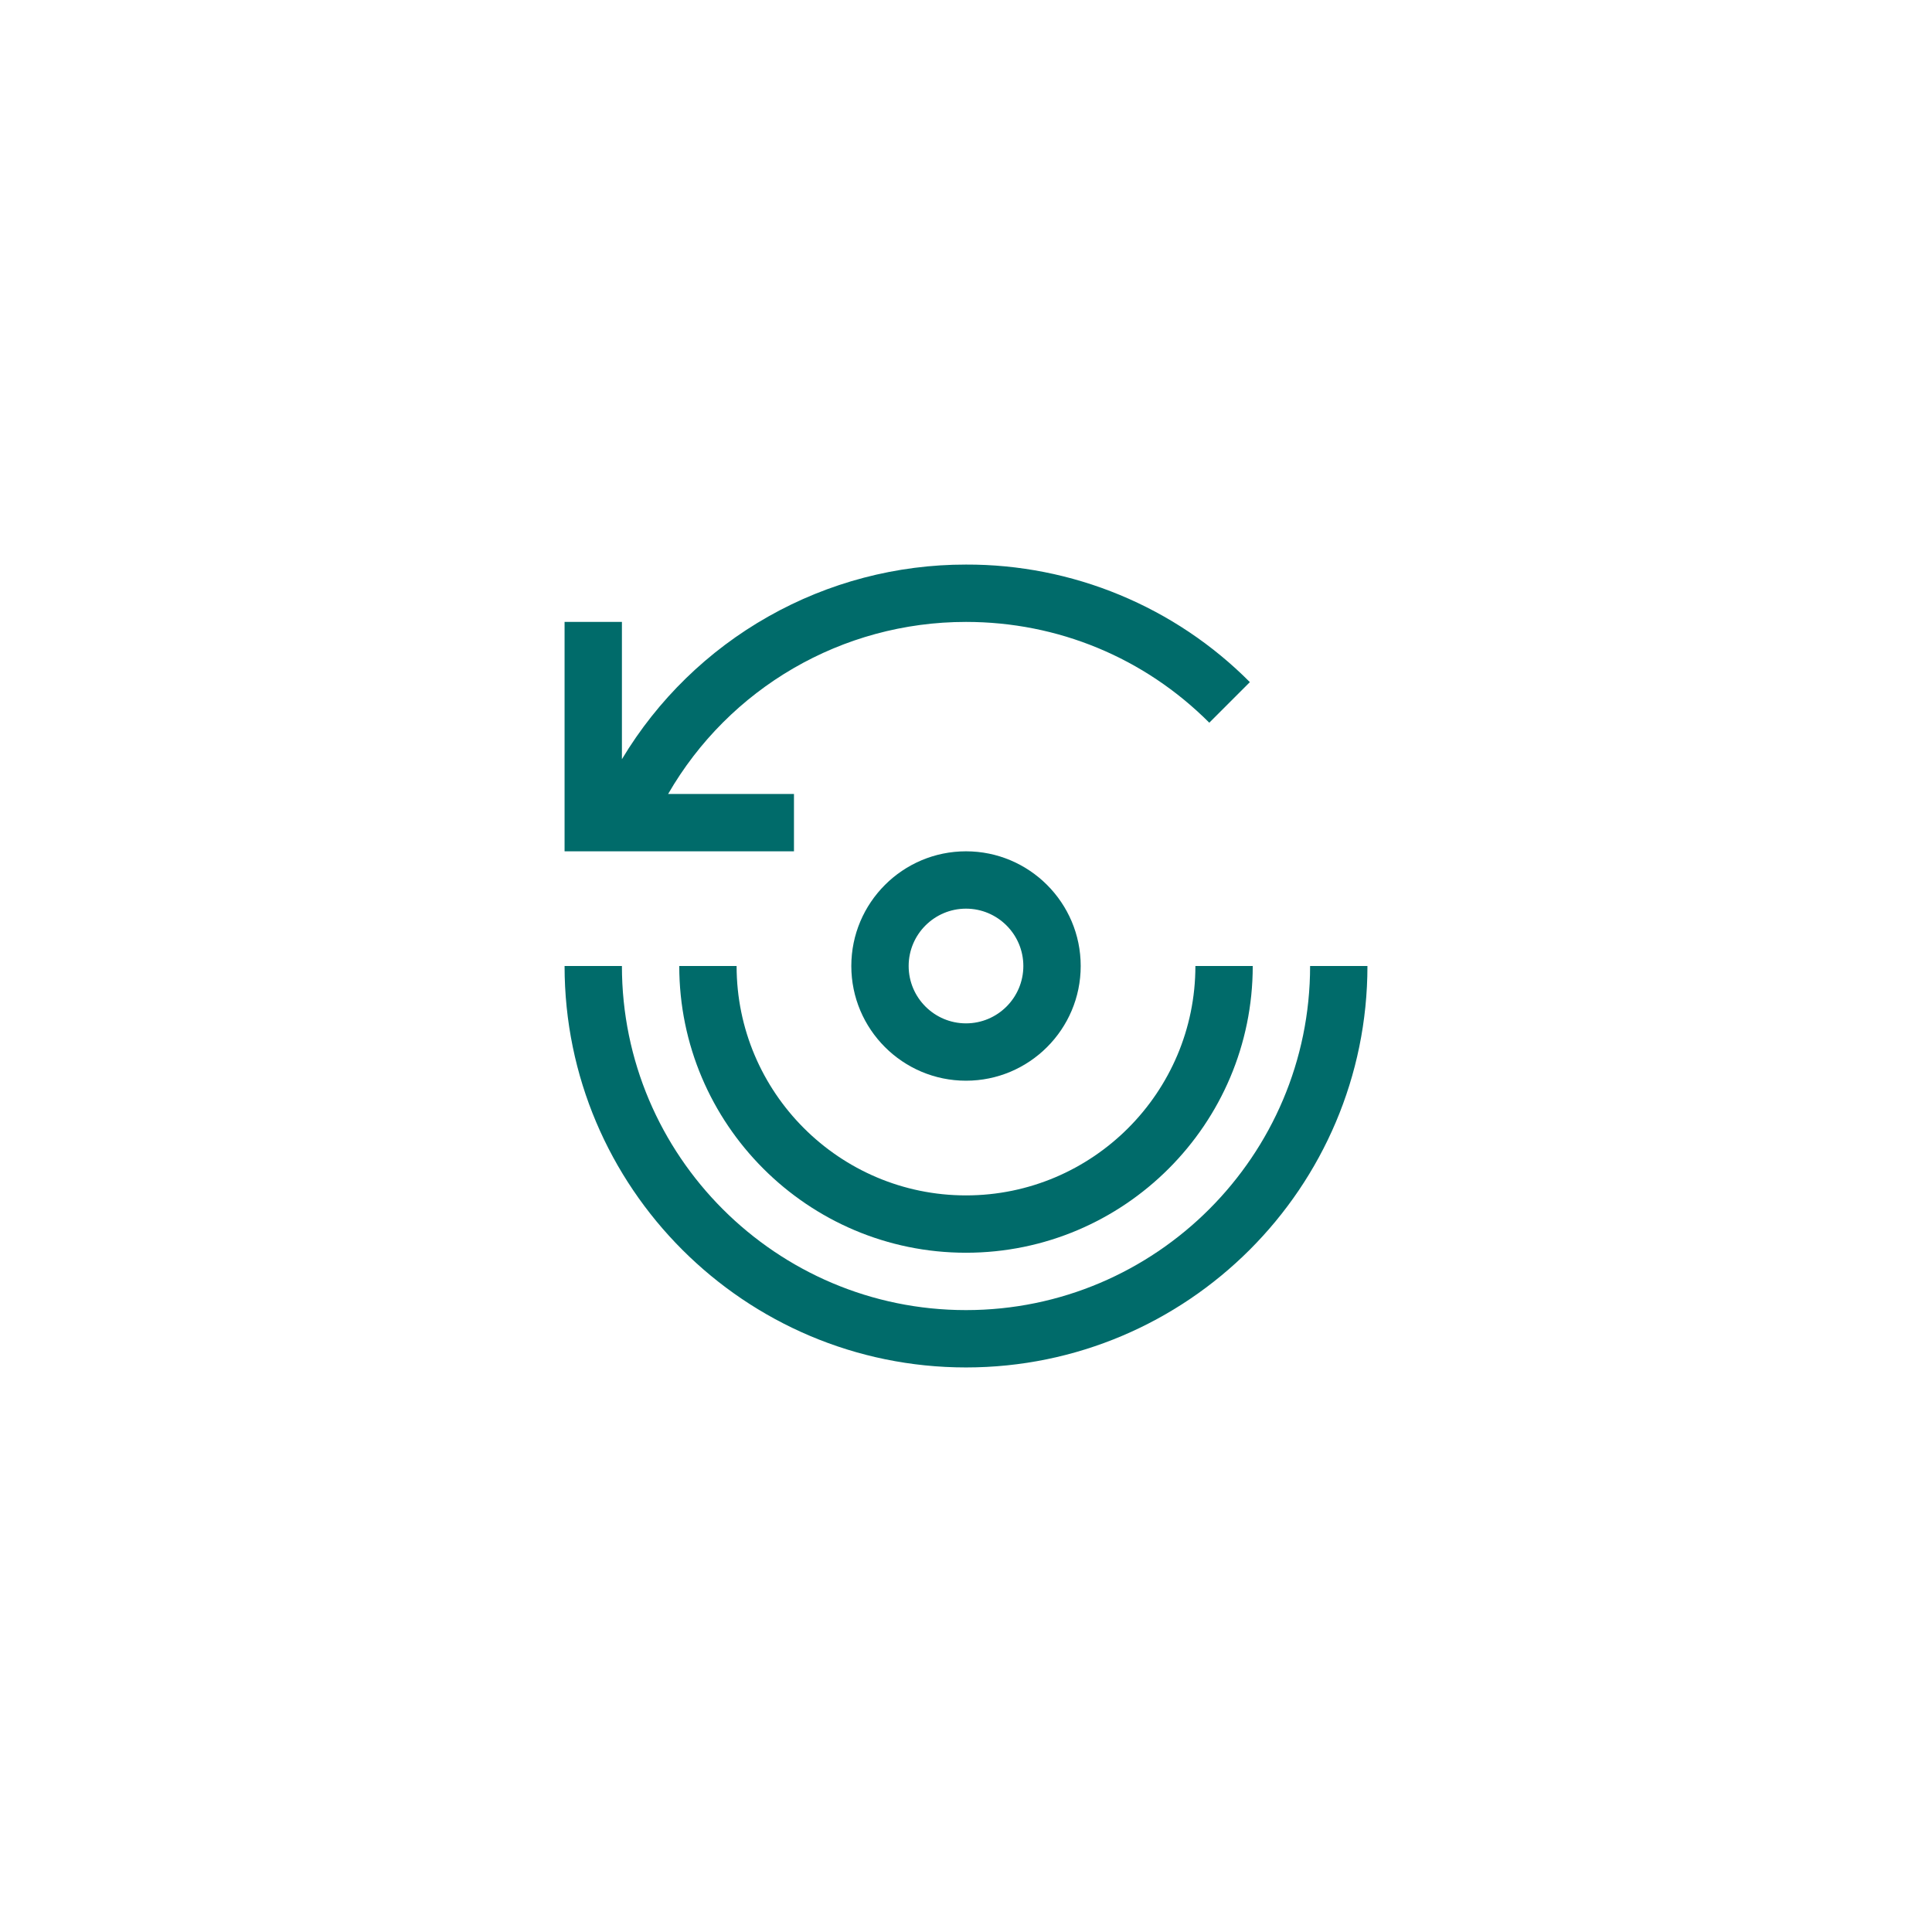 <svg width="113" height="113" viewBox="0 0 113 113" fill="none" xmlns="http://www.w3.org/2000/svg">
<g filter="url(#filter0_d_0_230)">
<rect x="16.333" y="16.333" width="80.334" height="80.334" rx="10.667" fill="white" shape-rendering="crispEdges"/>
<path d="M56.5 79.98C43.553 79.98 33.021 69.448 33.021 56.5H36.375C36.375 67.598 45.403 76.626 56.5 76.626C67.598 76.626 76.626 67.598 76.626 56.5H79.98C79.98 69.448 69.447 79.98 56.5 79.98Z" fill="#006B6A"/>
<path d="M56.5 73.271C47.253 73.271 39.729 65.748 39.729 56.5H43.083C43.083 63.898 49.102 69.917 56.5 69.917C63.898 69.917 69.917 63.898 69.917 56.5H73.271C73.271 65.748 65.748 73.271 56.5 73.271Z" fill="#006B6A"/>
<path d="M56.5 63.209C52.8 63.209 49.792 60.2 49.792 56.5C49.792 52.801 52.8 49.792 56.5 49.792C60.2 49.792 63.209 52.801 63.209 56.5C63.209 60.2 60.2 63.209 56.5 63.209ZM56.5 53.146C54.65 53.146 53.146 54.651 53.146 56.5C53.146 58.35 54.65 59.855 56.5 59.855C58.35 59.855 59.854 58.35 59.854 56.5C59.854 54.651 58.35 53.146 56.5 53.146ZM56.5 33.021C52.448 33.017 48.464 34.064 44.937 36.06C41.409 38.055 38.46 40.93 36.375 44.405V36.375H33.021V49.792H46.438V46.438H39.078C42.644 40.258 49.235 36.375 56.5 36.375C61.875 36.375 66.93 38.468 70.73 42.27L73.103 39.897C70.929 37.709 68.341 35.975 65.491 34.795C62.641 33.614 59.585 33.011 56.5 33.021Z" fill="#006B6A"/>
</g>
<defs>
<filter id="filter0_d_0_230" x="0.333" y="0.333" width="112.334" height="112.334" filterUnits="userSpaceOnUse" color-interpolation-filters="sRGB">
<feFlood flood-opacity="0" result="BackgroundImageFix"/>
<feColorMatrix in="SourceAlpha" type="matrix" values="0 0 0 0 0 0 0 0 0 0 0 0 0 0 0 0 0 0 127 0" result="hardAlpha"/>
<feOffset/>
<feGaussianBlur stdDeviation="8"/>
<feComposite in2="hardAlpha" operator="out"/>
<feColorMatrix type="matrix" values="0 0 0 0 0 0 0 0 0 0 0 0 0 0 0 0 0 0 0.1 0"/>
<feBlend mode="normal" in2="BackgroundImageFix" result="effect1_dropShadow_0_230"/>
<feBlend mode="normal" in="SourceGraphic" in2="effect1_dropShadow_0_230" result="shape"/>
</filter>
</defs>
</svg>
